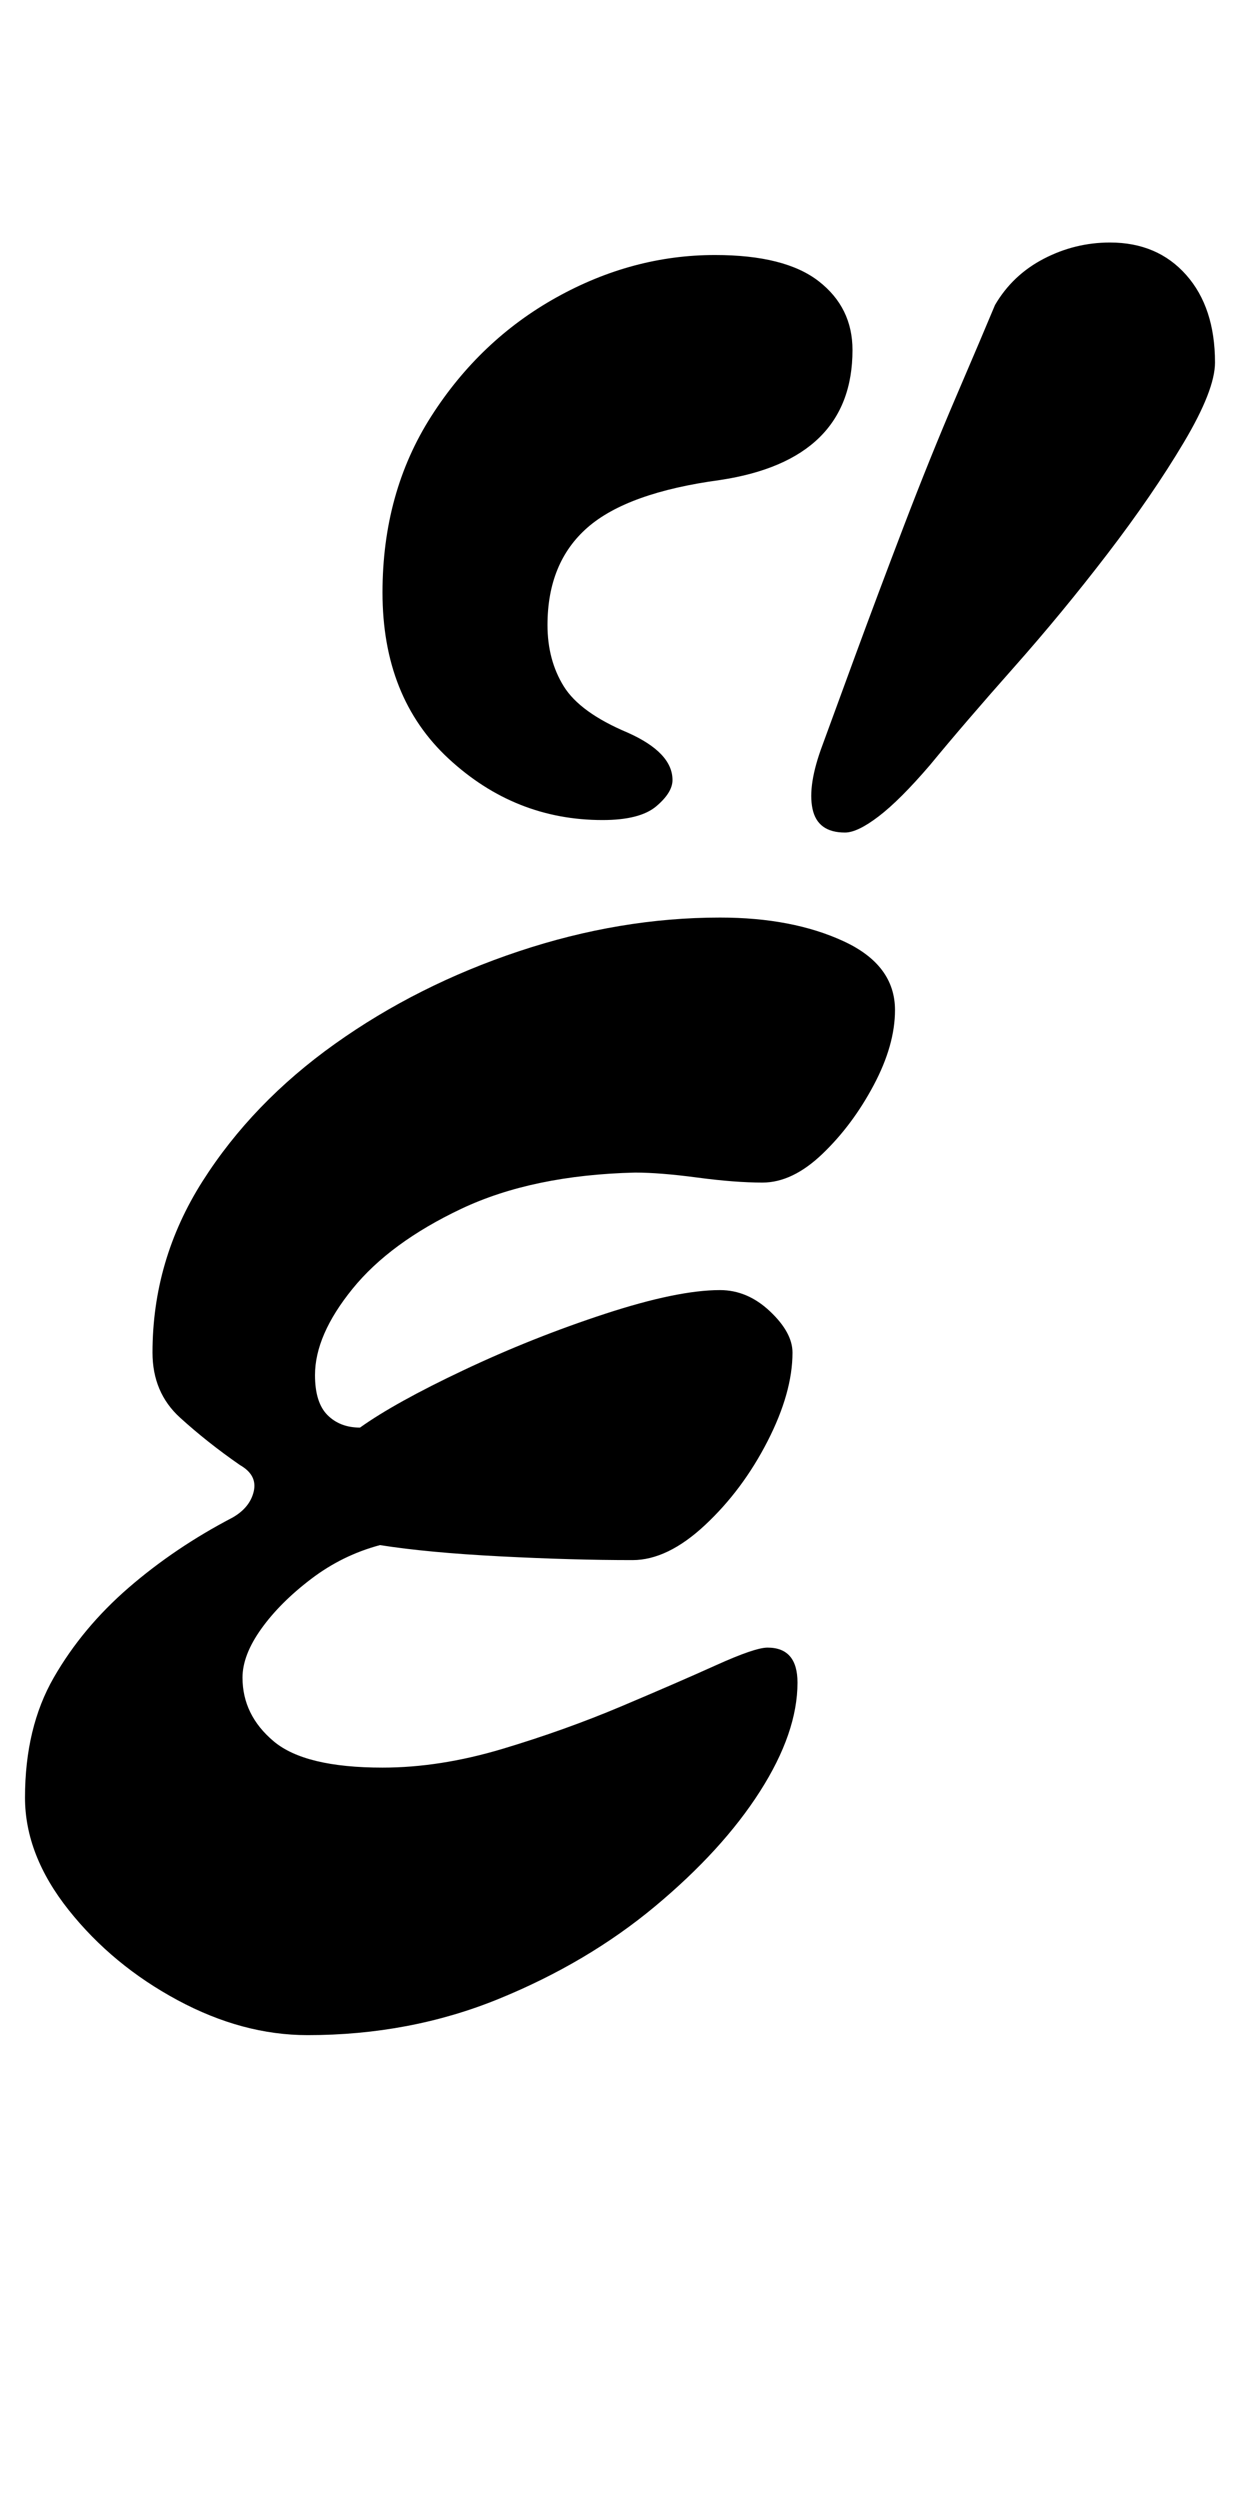 <?xml version="1.0" standalone="no"?>
<!DOCTYPE svg PUBLIC "-//W3C//DTD SVG 1.1//EN" "http://www.w3.org/Graphics/SVG/1.1/DTD/svg11.dtd" >
<svg xmlns="http://www.w3.org/2000/svg" xmlns:xlink="http://www.w3.org/1999/xlink" version="1.1" viewBox="-10 0 496 1000">
  <g transform="matrix(1 0 0 -1 0 800)">
   <path fill="currentColor"
d="M113 -14q-26 0 -52 14t-43.5 36t-17.5 45q0 28 11.5 48t30 36t41.5 28q7 4 8.5 10.5t-5.5 10.5q-13 9 -24 19t-11 26q0 37 20 68.5t53 55t73.5 37t80.5 13.5q29 0 49.5 -9.5t20.5 -27.5q0 -14 -8.5 -30t-20.5 -27.5t-24 -11.5q-11 0 -26 2t-25 2q-41 -1 -69.5 -14.5
t-43.5 -32t-15 -34.5q0 -11 5 -16t13 -5q14 10 41.5 23t56.5 22.5t46 9.5q11 0 20 -8.5t9 -16.5q0 -16 -10 -35.5t-25 -33.5t-29 -14q-24 0 -53 1.5t-48 4.5q-15 -4 -27.5 -13.5t-20 -20t-7.5 -19.5q0 -15 12.5 -25.5t43.5 -10.5q23 0 48 7.5t47.5 17t38 16.5t20.5 7
q12 0 12 -14q0 -20 -15 -43.5t-42 -46t-62.5 -37t-76.5 -14.5zM328 467q-11 0 -13 9.5t4 25.5q4 11 13 35.5t19.5 52t21 52t15.5 36.5q7 12 19.5 18.5t26.5 6.5q19 0 30.5 -13t11.5 -35q0 -11 -12.5 -32t-30.5 -44.5t-37.5 -45.5t-33.5 -39q-12 -14 -20.5 -20.5t-13.5 -6.5z
M231 472q-35 0 -61.5 24.5t-26.5 66.5q0 40 19.5 70.5t50 47.5t63.5 17q28 0 41.5 -10.5t13.5 -27.5q0 -44 -53 -52q-37 -5 -53 -19t-16 -39q0 -14 6.5 -24.5t25.5 -18.5q18 -8 18 -19q0 -5 -6.5 -10.5t-21.5 -5.5z" />
  </g>

</svg>
